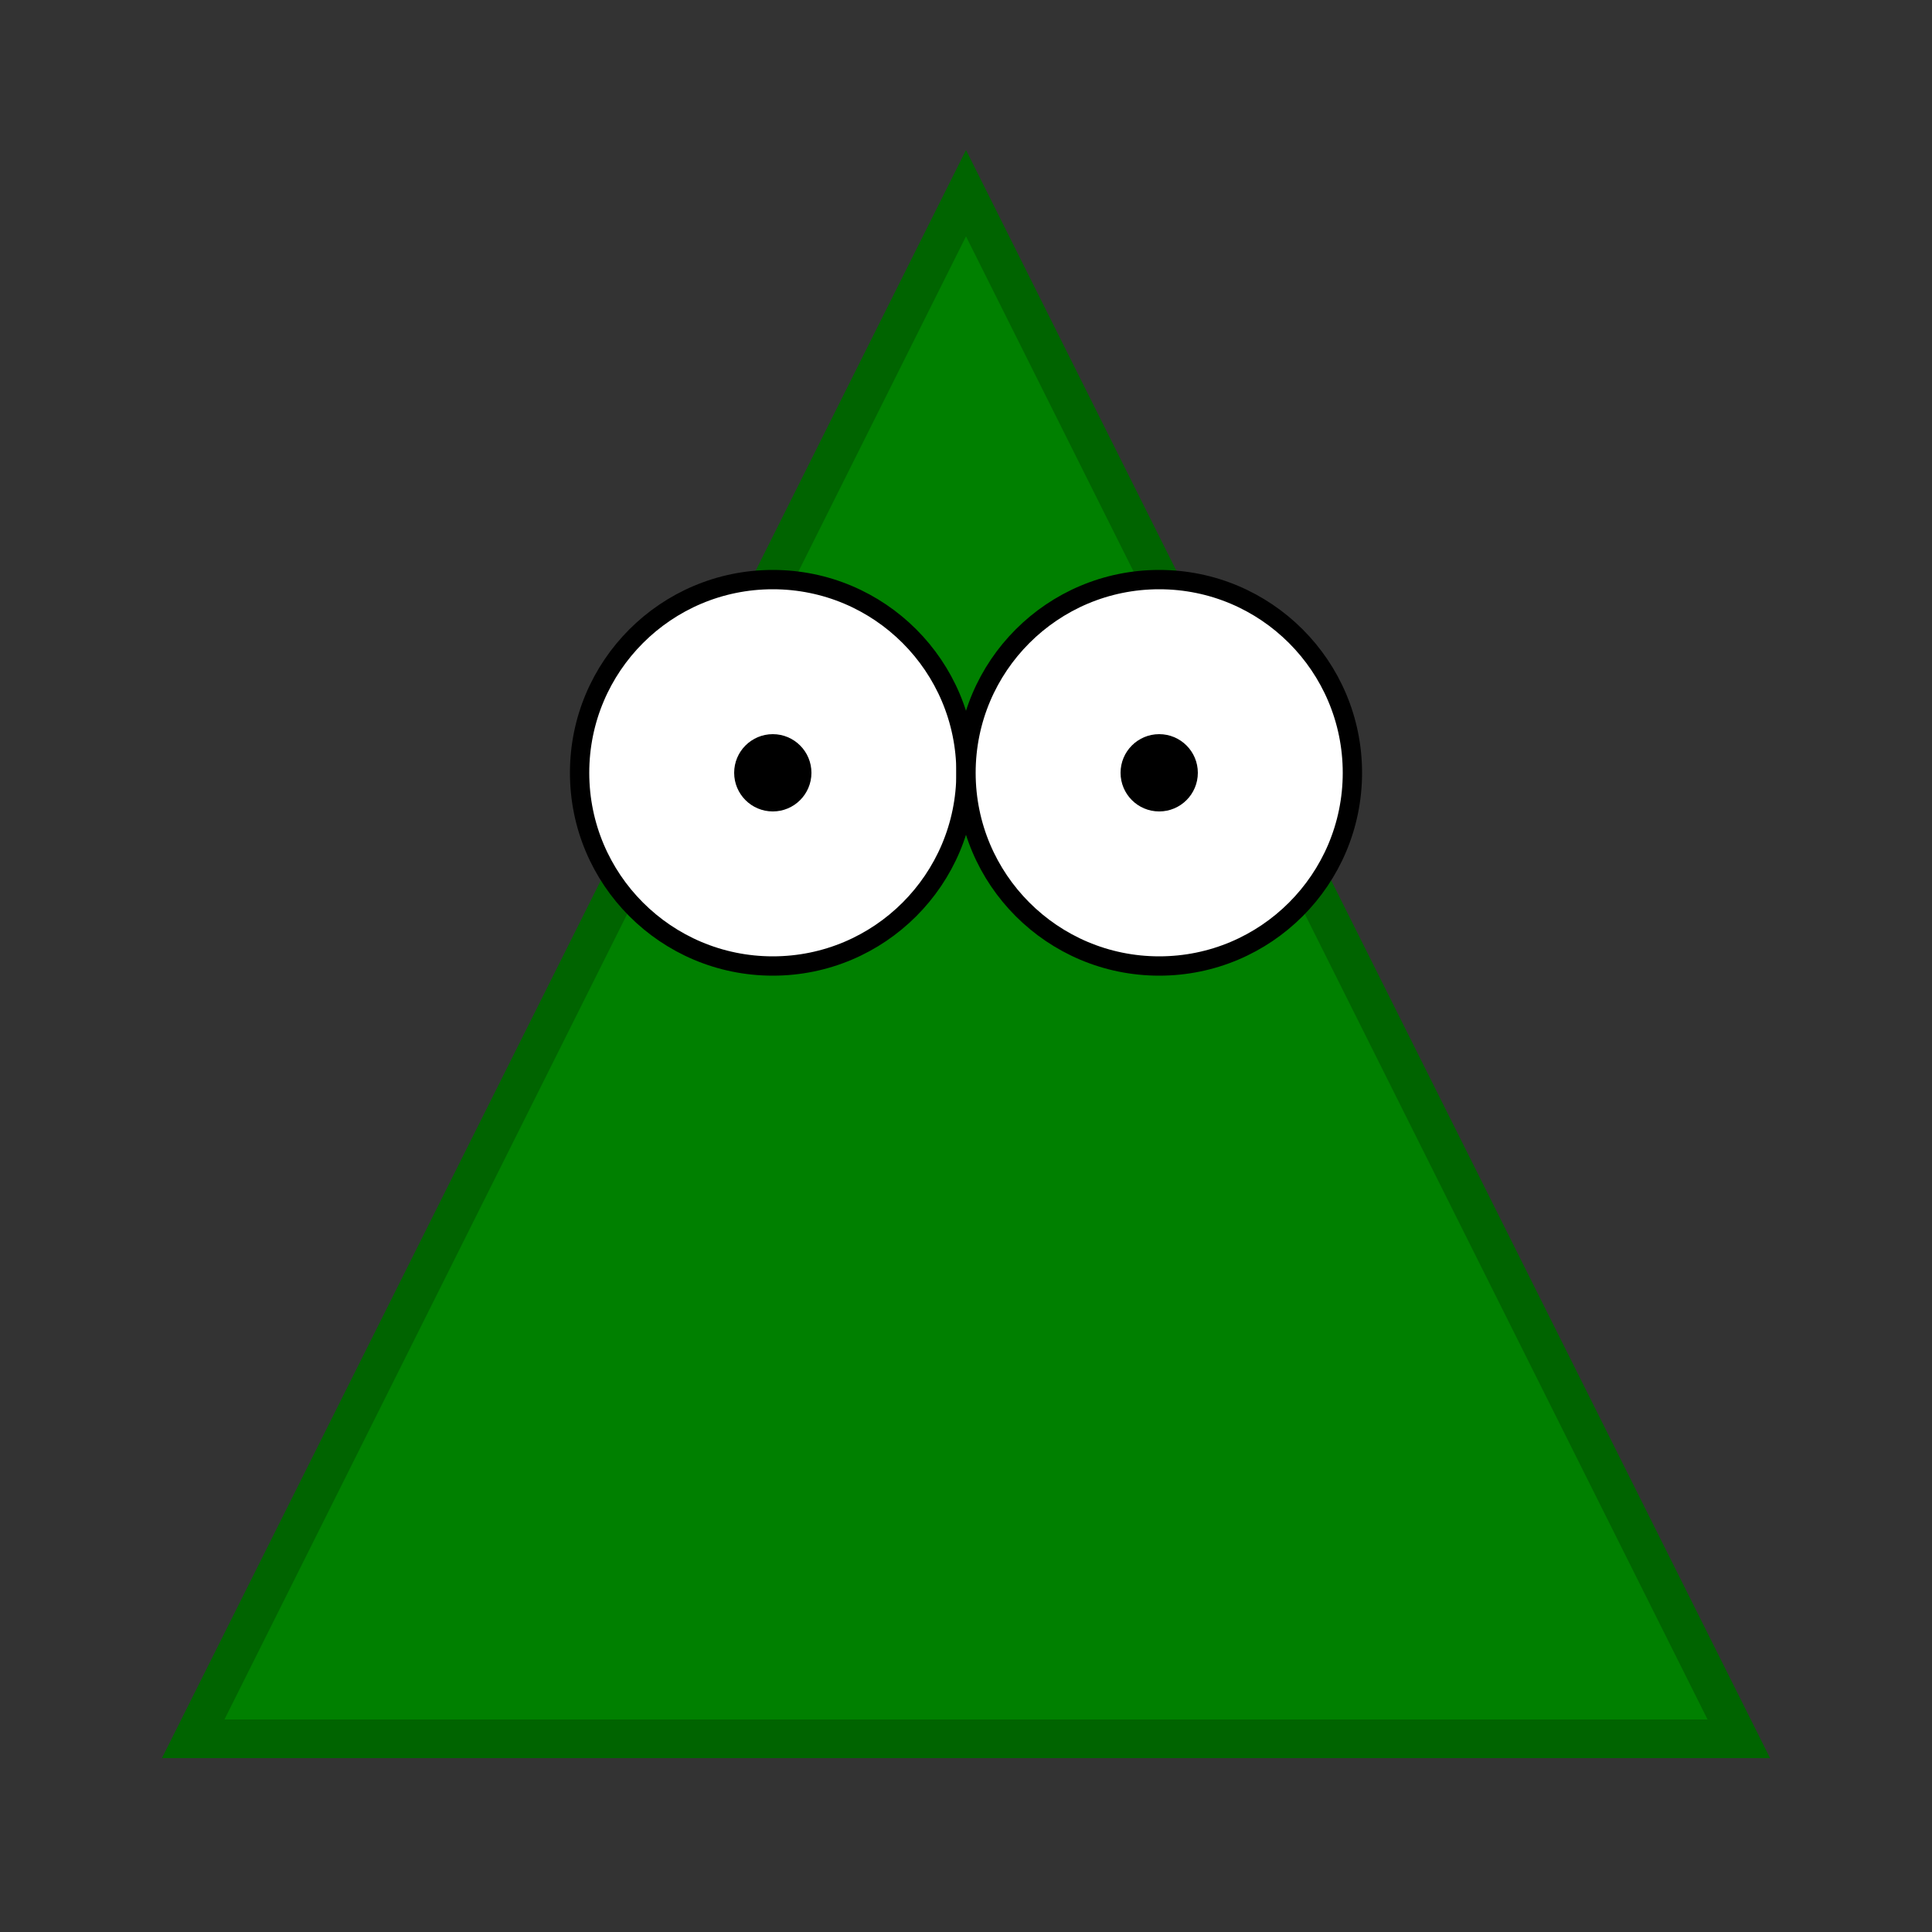   <svg
    width="32"
    height="32"
    viewBox="0 0 100 100"
    xmlns="http://www.w3.org/2000/svg"
  >
    <rect x="0" y="0" width="100" height="100" fill="#333333" stroke="none"/>
    <!-- Голова змейки (треугольник) -->
    <polygon
      points="50,10 10,90 90,90"
      fill="green"
      stroke="darkgreen"
      stroke-width="2"
    />


    <circle
      cx="40"
      cy="40"
      r="10"
      fill="white"
      stroke="black"
      stroke-width="1"
    />
    <circle
      cx="60"
      cy="40"
      r="10"
      fill="white"
      stroke="black"
      stroke-width="1"
    />
    <!-- Зрачки -->
    <circle cx="40" cy="40" r="2" fill="black" />
    <circle cx="60" cy="40" r="2" fill="black" />
  </svg>